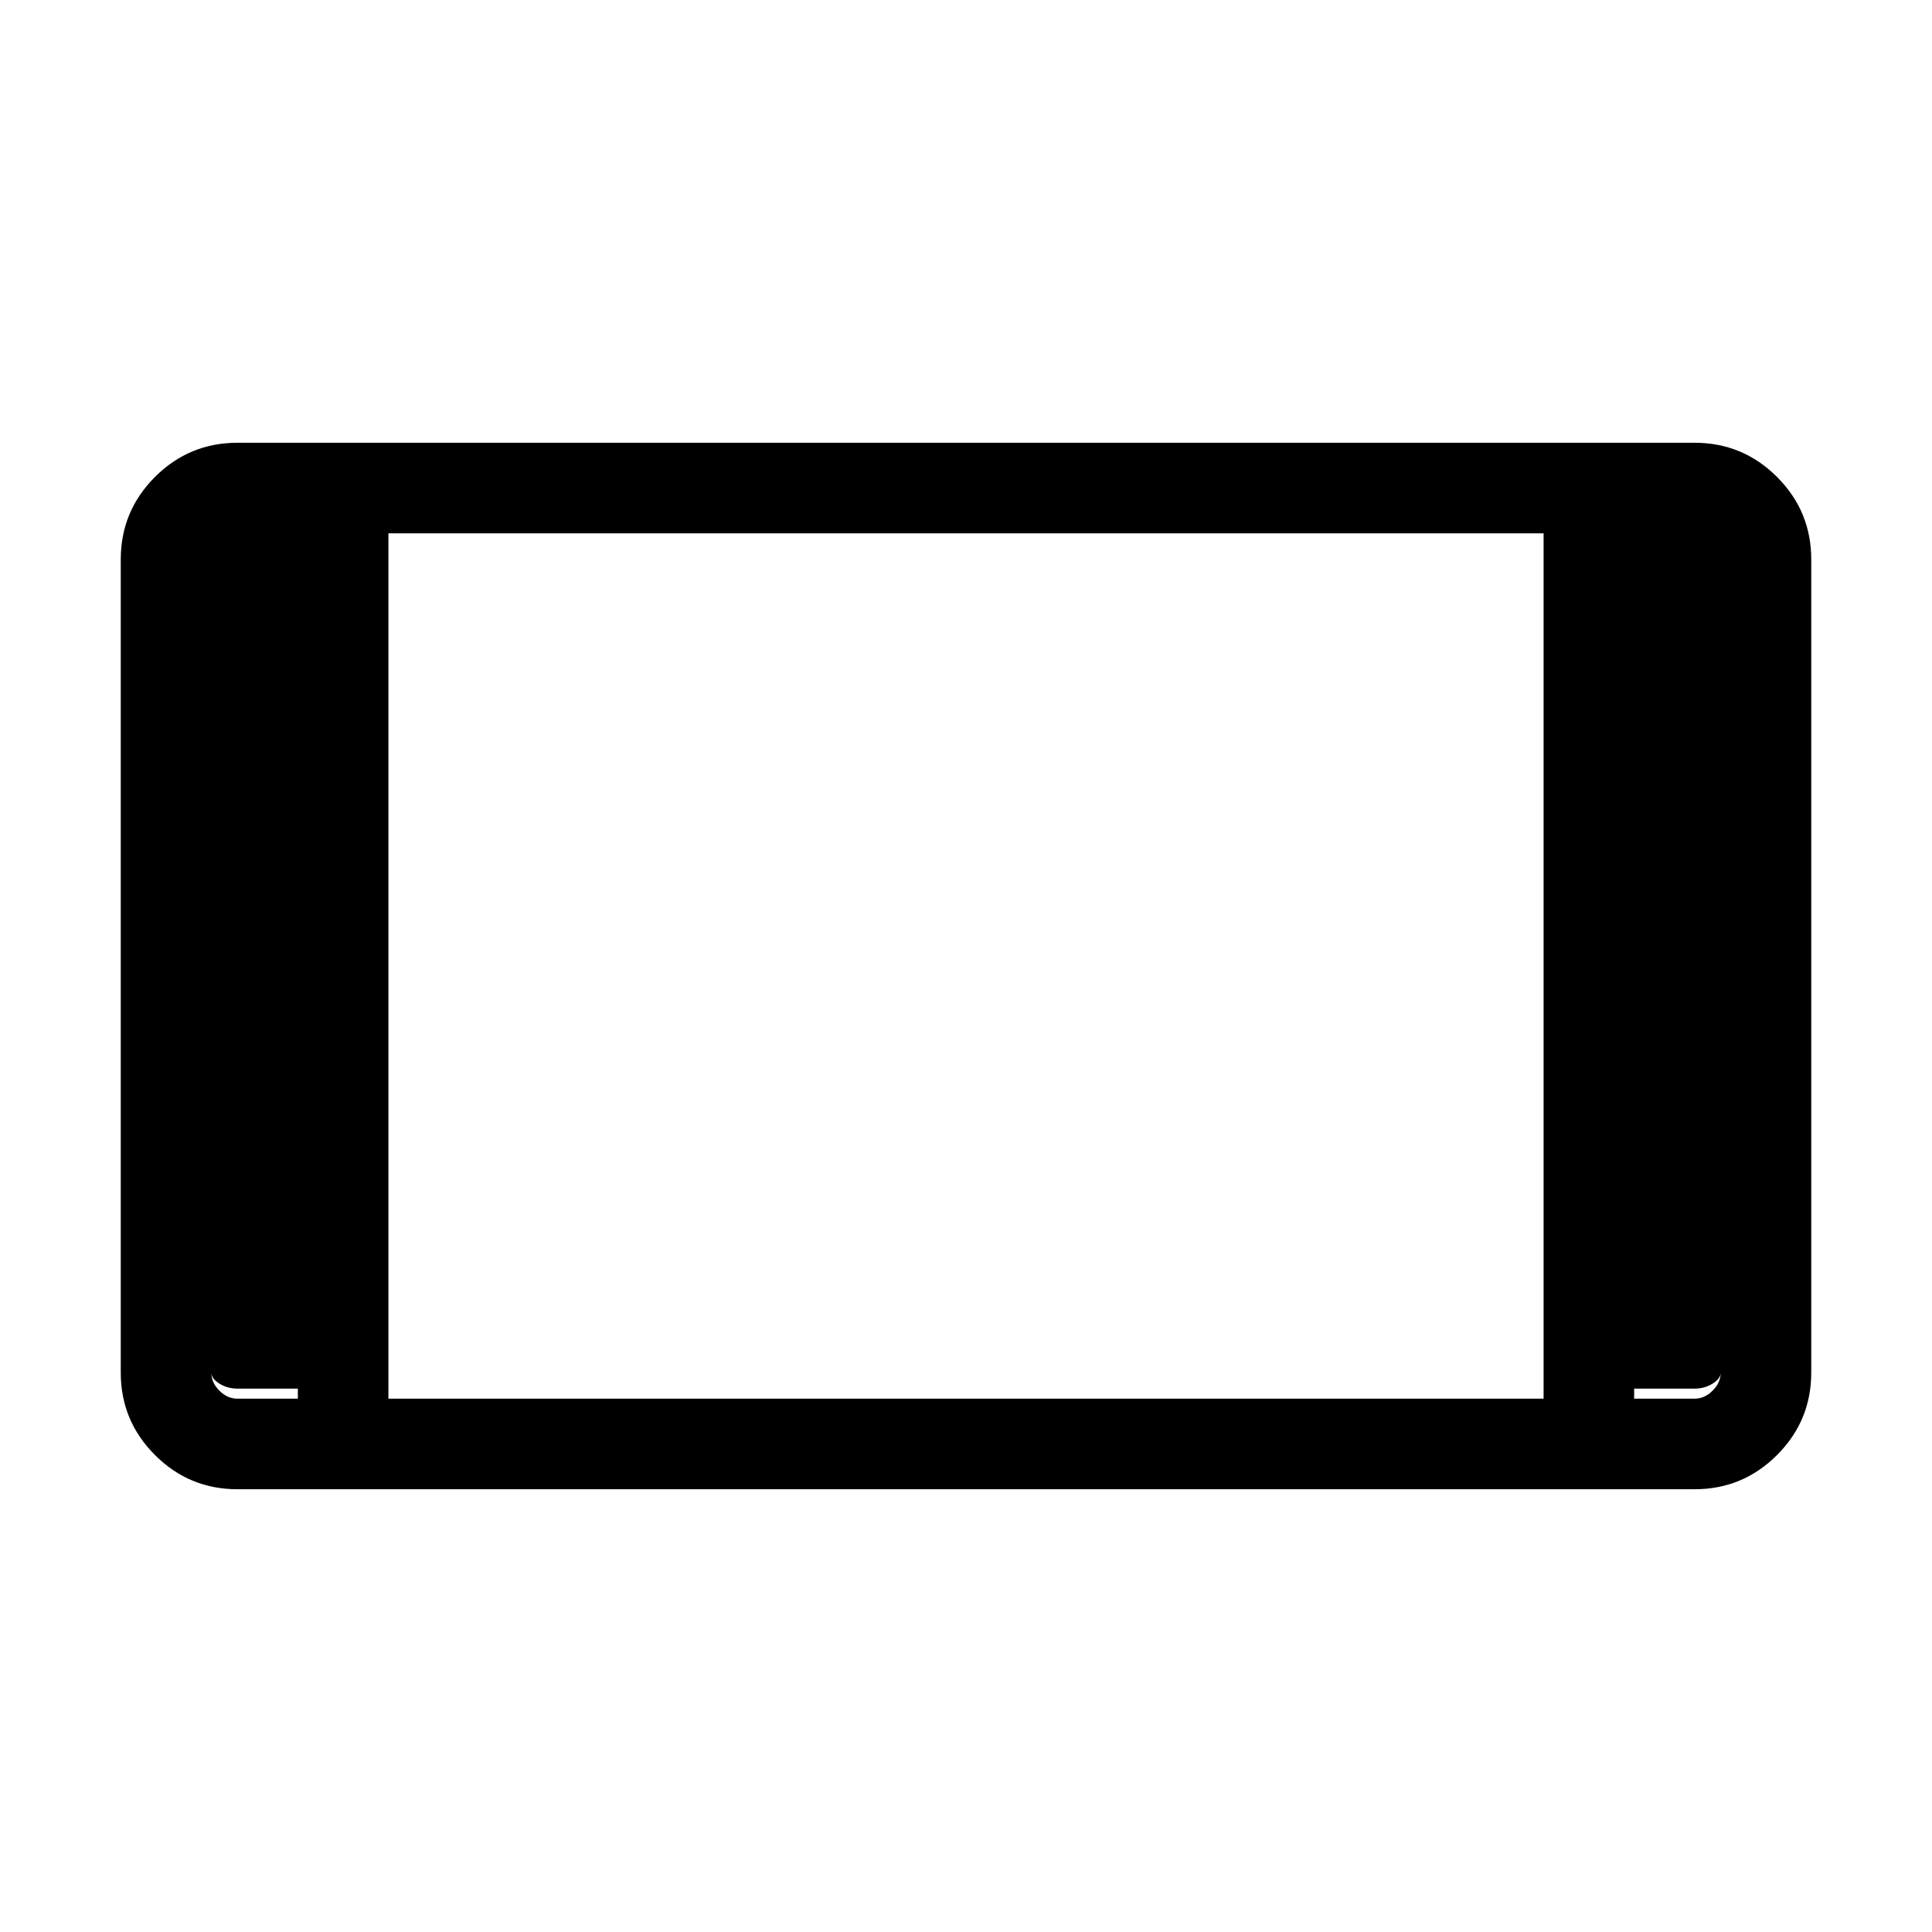 <svg xmlns="http://www.w3.org/2000/svg" width="48" height="48"><path d="M5.9 37q-1.2 0-2.05-.85Q3 35.3 3 34.1V13.9q0-1.2.85-2.05Q4.7 11 5.9 11h36.2q1.2 0 2.05.85.85.85.85 2.05v20.2q0 1.2-.85 2.05-.85.85-2.05.85zm1.5-2.25v-21.5H5.9q-.25 0-.45.2t-.2.45v20.2q0 .25.2.45t.45.2zm2.25 0h28.7v-21.5H9.65zm30.95 0h1.5q.25 0 .45-.2t.2-.45V13.9q0-.25-.2-.45t-.45-.2h-1.5zM7.4 34.5H5.9q-.25 0-.45-.125t-.2-.275V13.7q0-.15.2-.3t.45-.15h1.5zm33.2 0V13.25h1.5q.25 0 .45.15t.2.3v20.4q0 .15-.2.275-.2.125-.45.125z"/></svg>